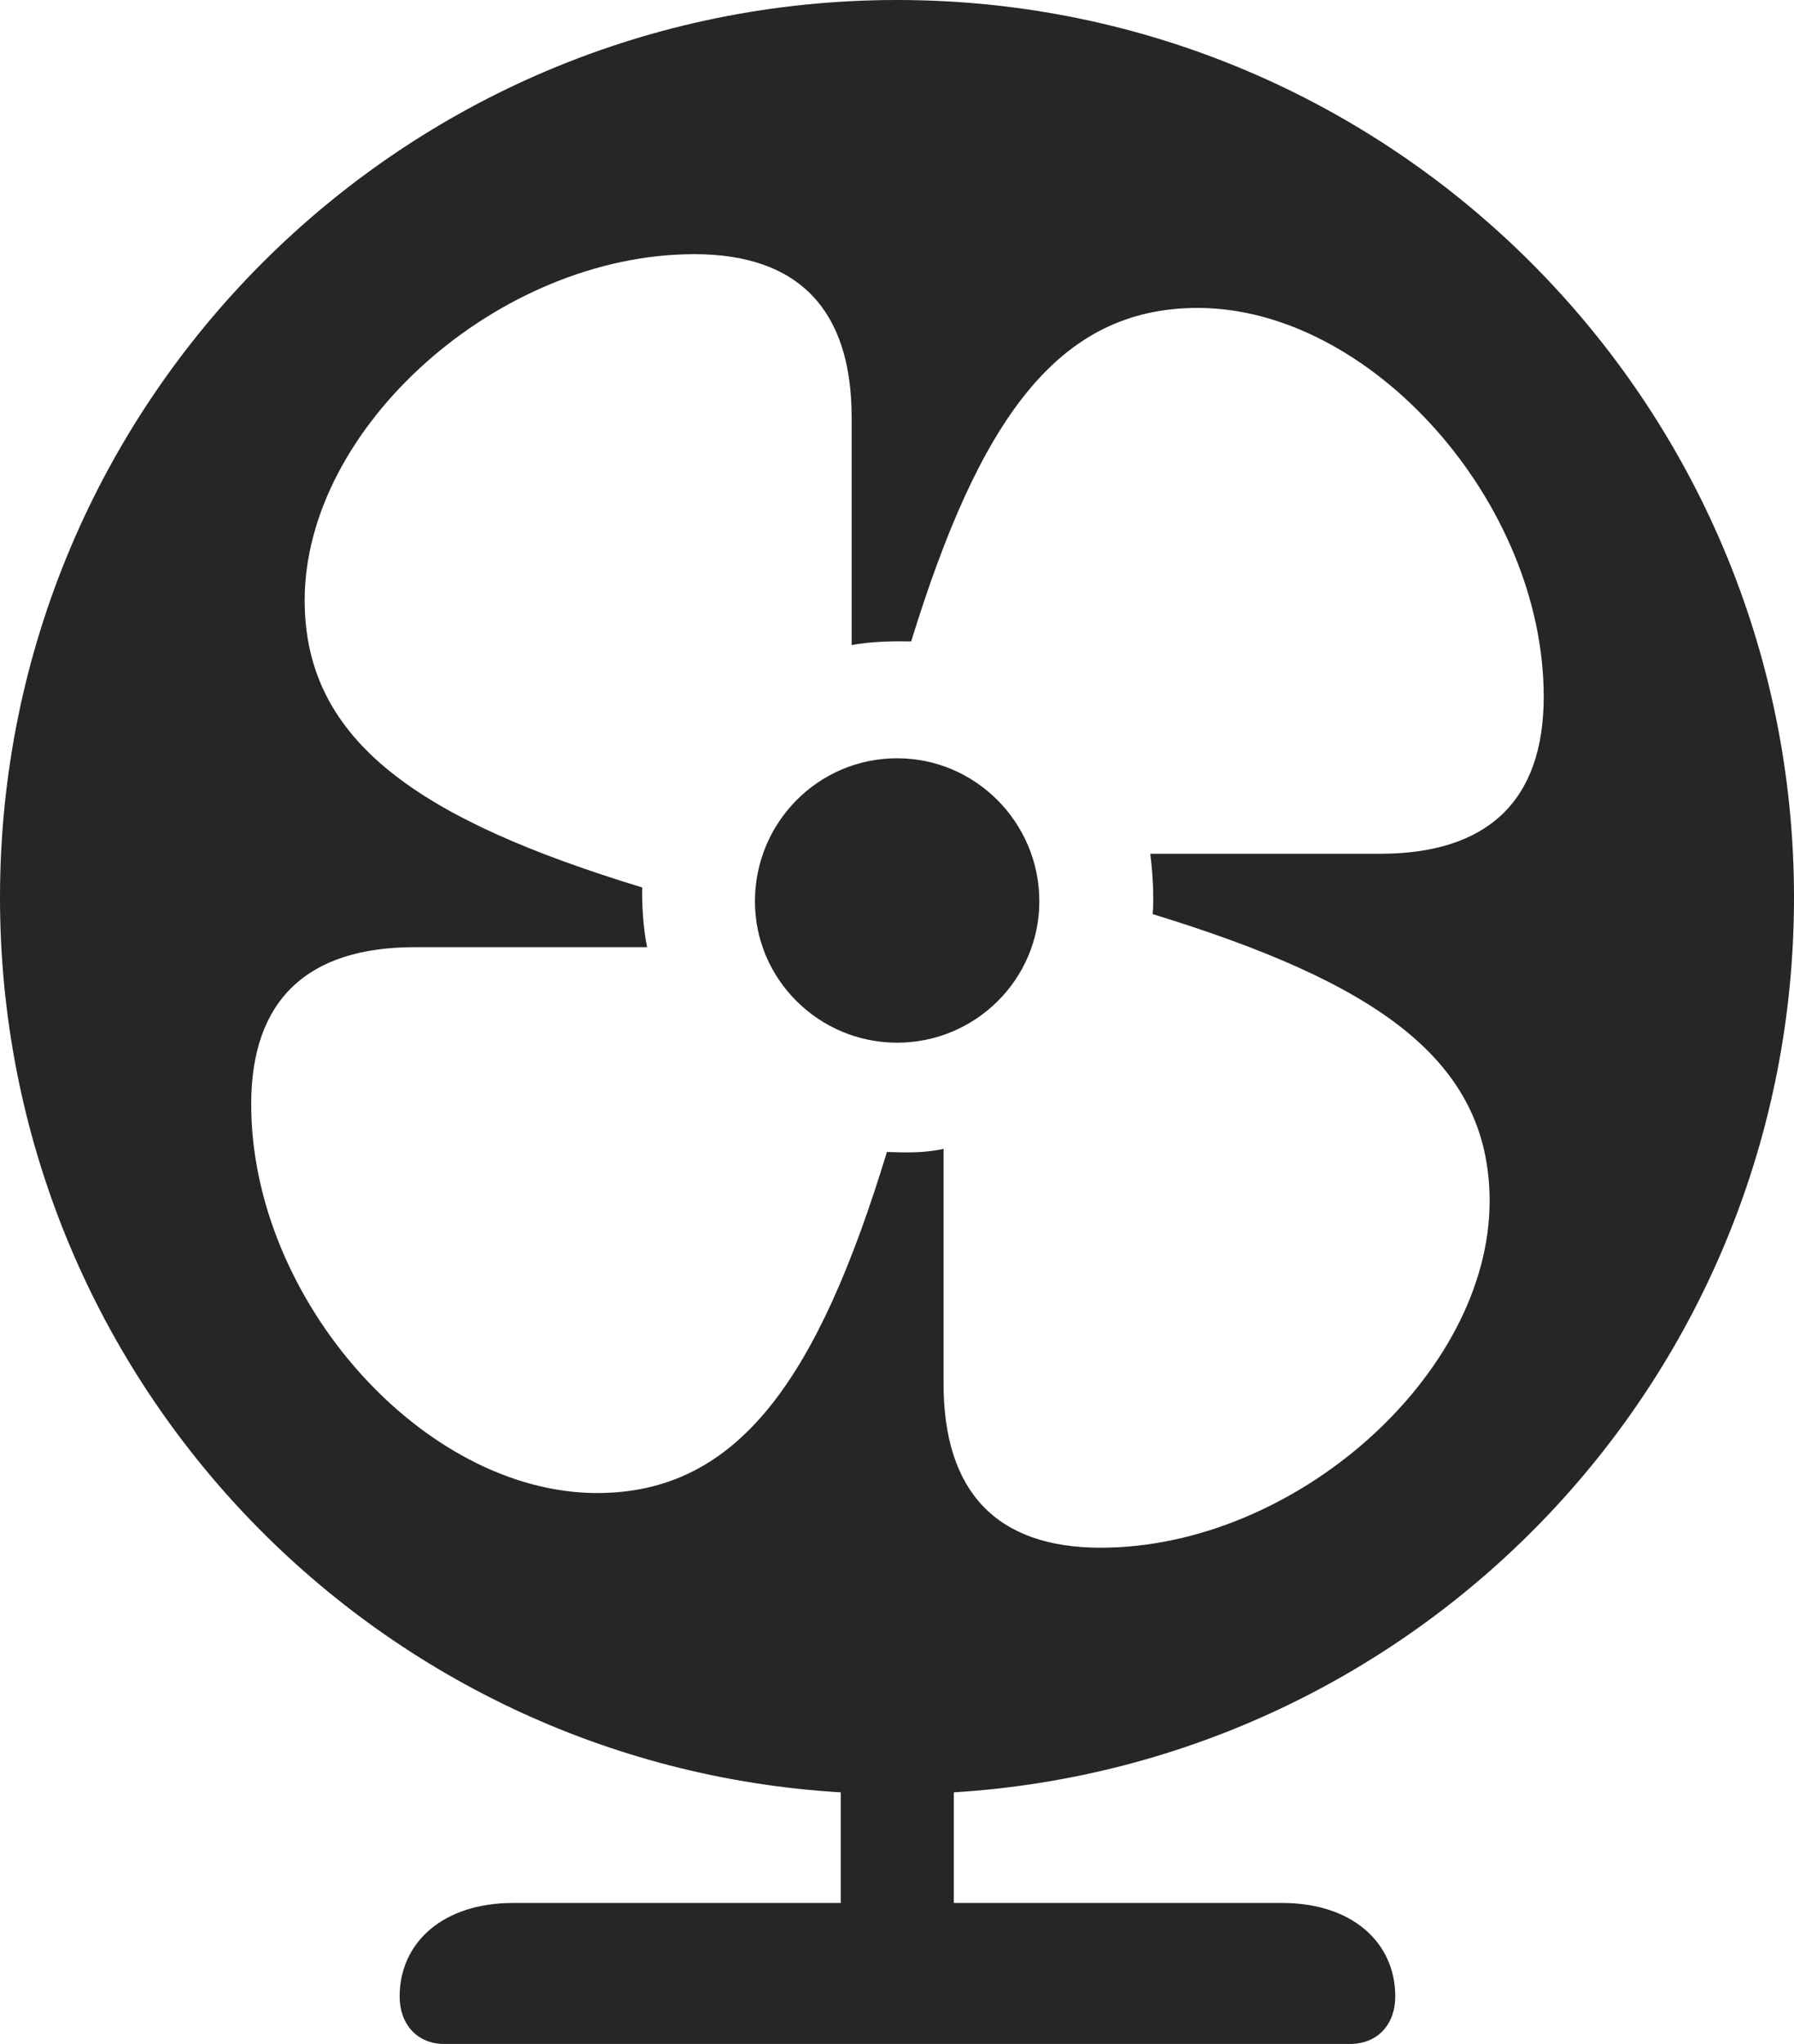 <?xml version="1.0" encoding="UTF-8"?>
<!--Generator: Apple Native CoreSVG 232.5-->
<!DOCTYPE svg
PUBLIC "-//W3C//DTD SVG 1.1//EN"
       "http://www.w3.org/Graphics/SVG/1.1/DTD/svg11.dtd">
<svg version="1.1" xmlns="http://www.w3.org/2000/svg" xmlns:xlink="http://www.w3.org/1999/xlink" width="95.88" height="109.24">
 <g>
  <rect height="109.24" opacity="0" width="95.88" x="0" y="0"/>
  <path d="M95.88 47.964C95.88 73.475 76.042 94.231 50.978 95.779L50.978 101.69L68.527 101.69C72.288 101.69 74.57 103.824 74.57 106.684C74.57 108.179 73.625 109.225 72.148 109.225L23.747 109.225C22.304 109.225 21.359 108.179 21.359 106.684C21.359 103.824 23.656 101.69 27.417 101.69L44.933 101.69L44.933 95.779C19.823 94.28 0 73.475 0 47.964C0 21.438 21.438 0 47.949 0C74.442 0 95.88 21.502 95.88 47.964ZM16.283 32.087C16.283 39.648 22.473 43.812 34.324 47.424C34.294 48.337 34.391 49.717 34.586 50.615L22.16 50.615C16.429 50.615 13.425 53.435 13.425 59.008C13.425 69.462 22.642 79.784 31.915 79.784C39.51 79.784 43.738 73.591 47.402 61.556C48.594 61.605 49.44 61.602 50.428 61.395L50.428 73.937C50.428 79.702 53.248 82.706 58.821 82.706C69.227 82.706 79.612 73.425 79.612 64.186C79.612 56.59 73.471 52.491 61.605 48.848C61.684 47.929 61.605 46.638 61.477 45.624L73.75 45.624C79.481 45.624 82.504 42.819 82.504 37.23C82.504 26.825 73.253 16.455 64.014 16.455C56.471 16.455 52.322 22.528 48.698 34.275C47.956 34.26 46.572 34.26 45.516 34.474L45.516 22.302C45.516 16.57 42.696 13.582 37.107 13.582C26.669 13.582 16.283 22.814 16.283 32.087ZM55.547 48.166C55.547 52.334 52.131 55.719 47.949 55.719C43.764 55.719 40.348 52.334 40.348 48.166C40.348 43.951 43.733 40.52 47.949 40.52C52.131 40.52 55.547 43.951 55.547 48.166Z" fill="#000000" fill-opacity="0.85"/>
 </g>
</svg>
